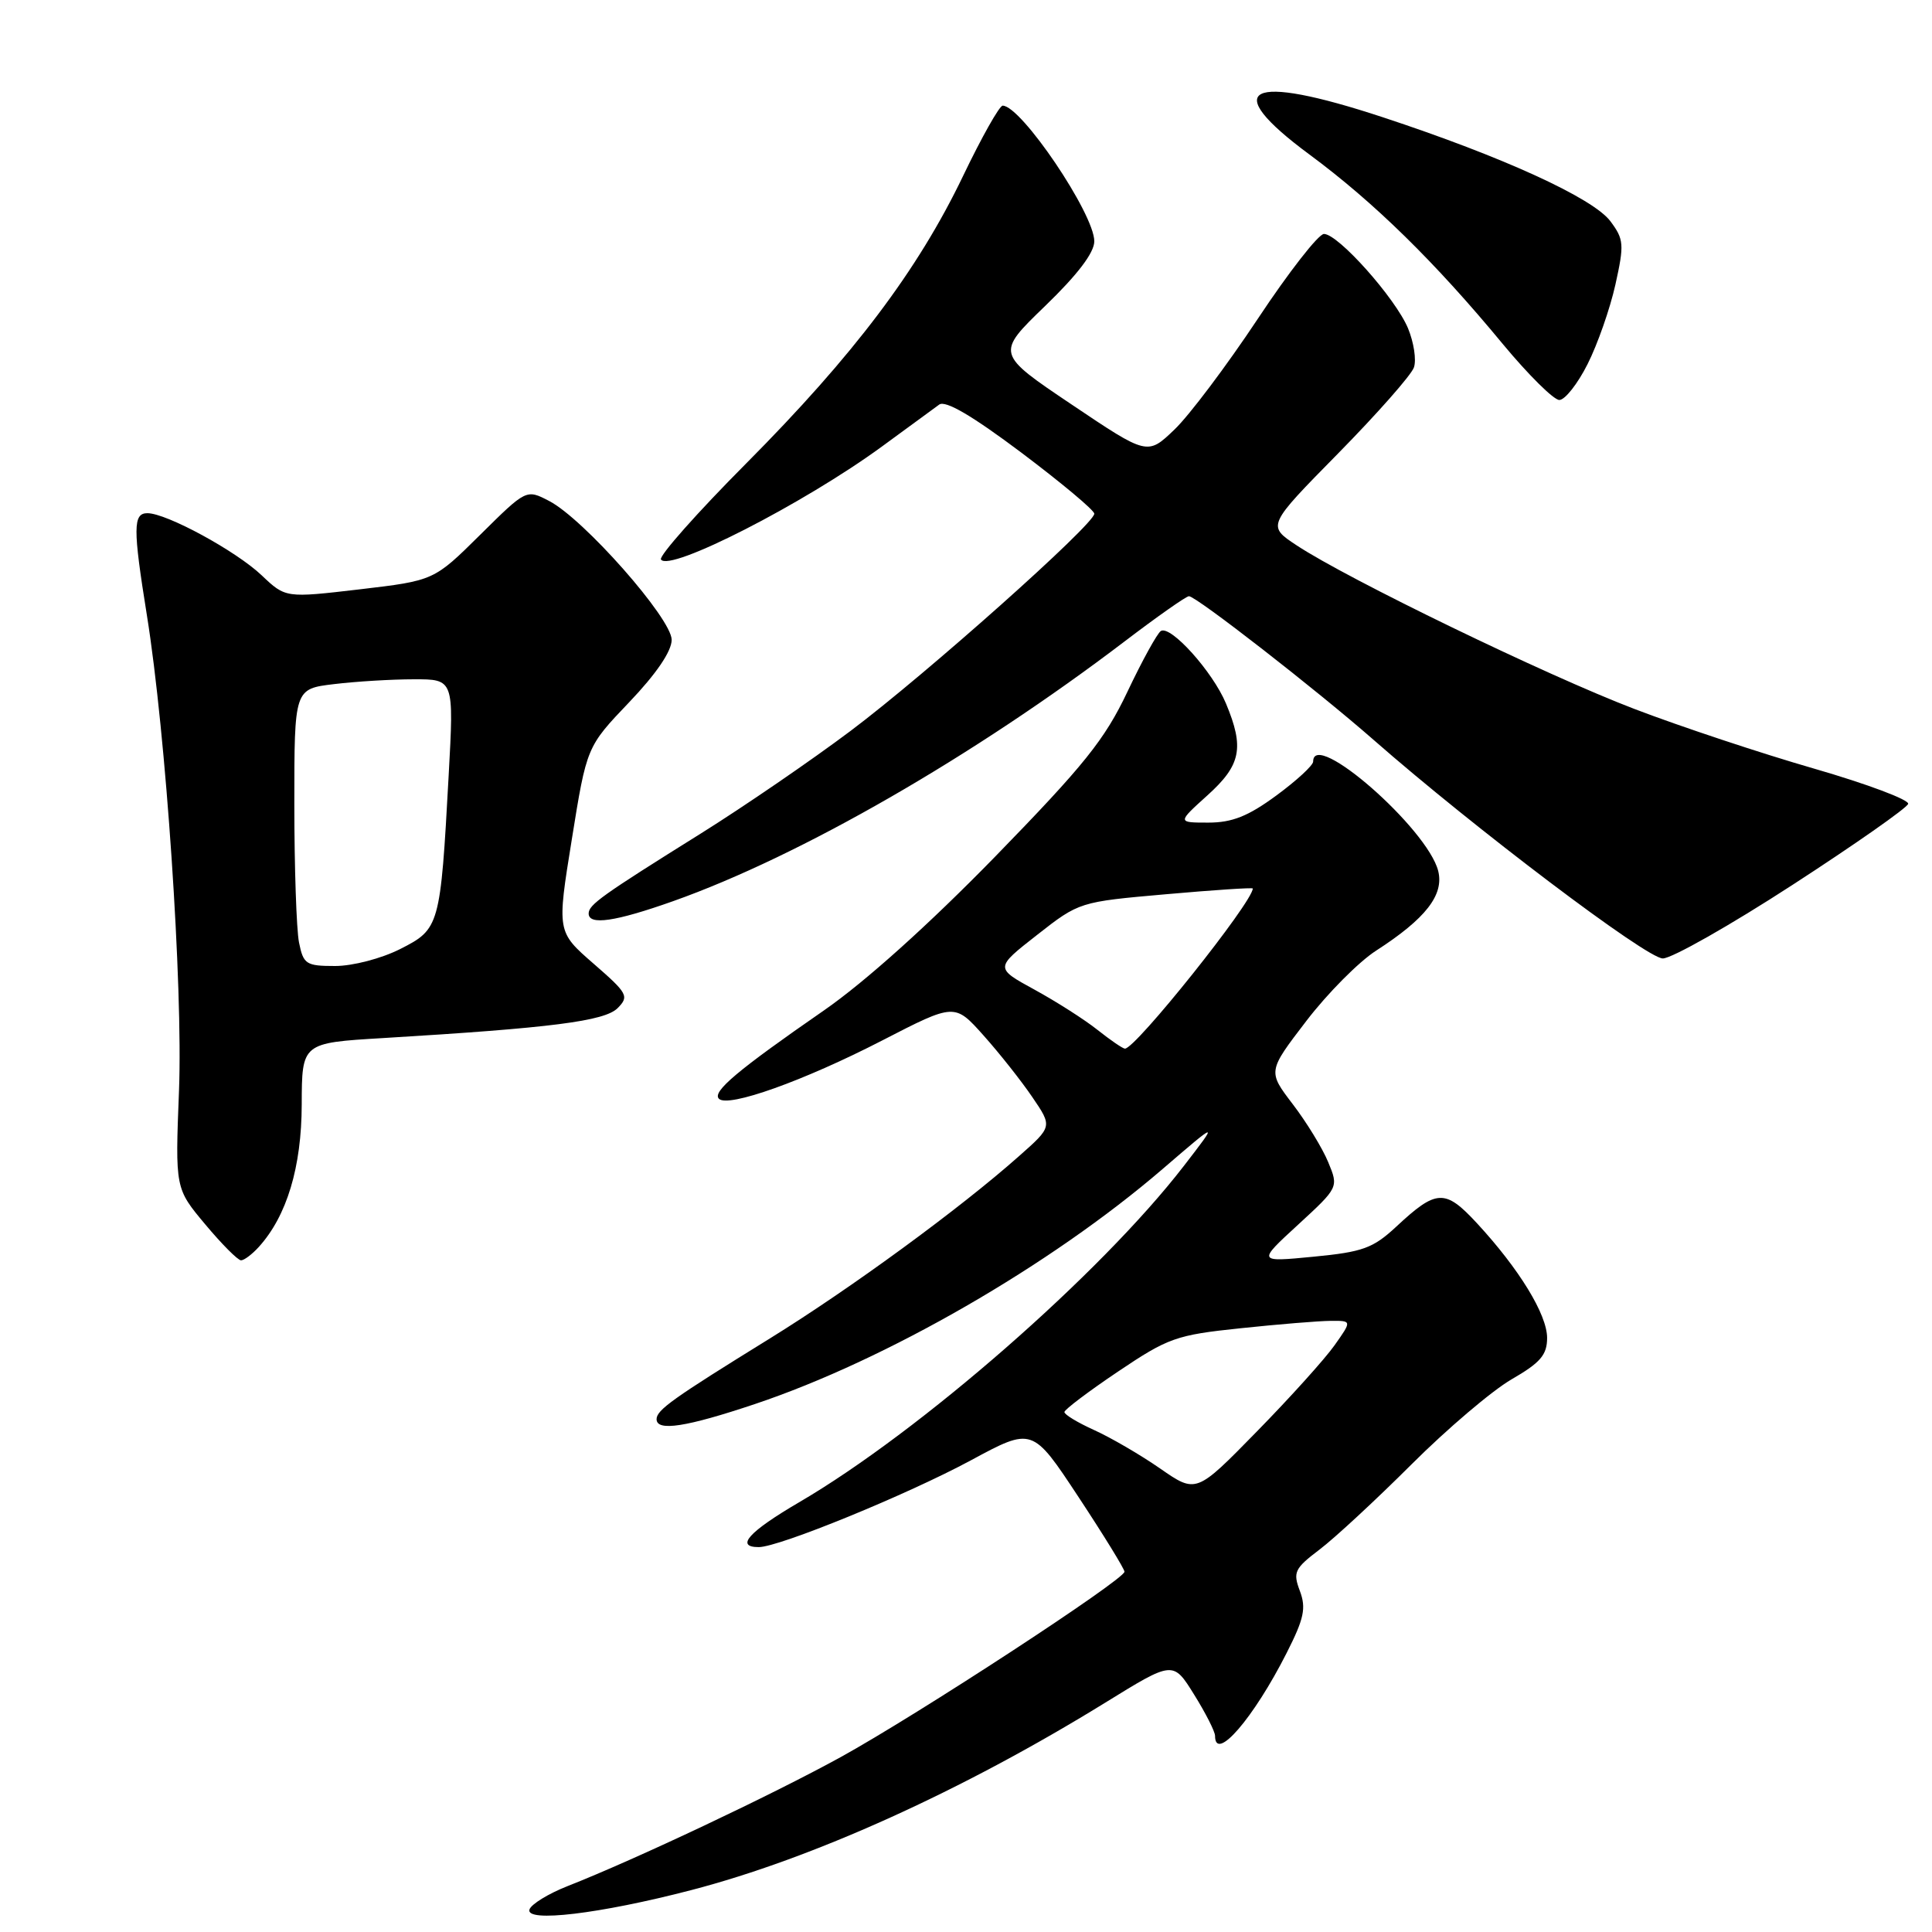 <?xml version="1.0" encoding="UTF-8" standalone="no"?>
<!DOCTYPE svg PUBLIC "-//W3C//DTD SVG 1.1//EN" "http://www.w3.org/Graphics/SVG/1.1/DTD/svg11.dtd" >
<svg xmlns="http://www.w3.org/2000/svg" xmlns:xlink="http://www.w3.org/1999/xlink" version="1.1" viewBox="0 0 256 256">
 <g >
 <path fill="currentColor"
d=" M 91.55 250.46 C 107.68 246.27 127.54 237.28 146.47 225.60 C 155.44 220.06 155.44 220.06 158.22 224.53 C 159.75 226.98 161.00 229.45 161.00 230.00 C 161.00 233.59 166.10 227.69 170.49 219.02 C 172.80 214.47 173.09 213.08 172.24 210.81 C 171.30 208.32 171.53 207.84 174.85 205.32 C 176.86 203.80 182.34 198.72 187.04 194.03 C 191.74 189.34 197.70 184.27 200.29 182.77 C 204.12 180.56 205.00 179.53 205.00 177.27 C 204.99 174.17 201.30 168.14 195.71 162.09 C 191.47 157.51 190.35 157.56 185.00 162.55 C 181.93 165.40 180.58 165.89 174.05 166.52 C 166.60 167.24 166.60 167.24 171.99 162.29 C 177.38 157.33 177.38 157.33 175.99 153.98 C 175.23 152.14 173.12 148.69 171.29 146.30 C 167.98 141.96 167.98 141.96 173.09 135.29 C 175.89 131.63 180.06 127.43 182.35 125.96 C 188.91 121.73 191.36 118.58 190.57 115.41 C 189.16 109.80 174.00 96.53 174.00 100.91 C 174.00 101.42 171.80 103.44 169.12 105.41 C 165.38 108.16 163.26 109.00 160.11 109.00 C 155.99 109.00 155.99 109.00 160.00 105.38 C 164.44 101.37 164.90 99.09 162.45 93.22 C 160.69 89.00 155.12 82.81 153.82 83.61 C 153.35 83.90 151.35 87.52 149.39 91.66 C 146.38 98.01 143.67 101.38 131.84 113.53 C 123.07 122.52 114.60 130.13 109.17 133.89 C 97.73 141.81 94.34 144.66 95.26 145.59 C 96.47 146.81 106.51 143.22 116.93 137.85 C 126.50 132.92 126.50 132.92 130.33 137.21 C 132.44 139.57 135.35 143.25 136.80 145.39 C 139.45 149.28 139.45 149.28 135.04 153.18 C 127.20 160.14 112.75 170.71 102.00 177.36 C 89.15 185.30 87.00 186.83 87.00 188.05 C 87.00 189.70 90.92 189.10 100.04 186.04 C 117.43 180.21 139.21 167.66 154.05 154.90 C 161.49 148.50 161.49 148.50 156.86 154.50 C 145.83 168.79 121.90 189.71 105.87 199.07 C 99.21 202.97 97.38 205.00 100.54 205.00 C 103.23 205.00 120.21 198.05 128.65 193.50 C 136.80 189.10 136.80 189.10 142.90 198.35 C 146.26 203.44 149.00 207.90 149.00 208.26 C 149.00 209.30 121.50 227.27 111.37 232.84 C 102.30 237.83 84.14 246.41 75.23 249.91 C 72.68 250.91 70.40 252.31 70.16 253.01 C 69.57 254.78 79.48 253.60 91.55 250.46 Z  M 34.29 165.23 C 38.01 161.12 39.96 154.66 39.98 146.35 C 40.00 138.19 40.00 138.19 50.75 137.55 C 73.06 136.21 80.12 135.31 81.84 133.58 C 83.39 132.02 83.17 131.62 78.65 127.69 C 73.79 123.46 73.79 123.46 75.77 111.21 C 77.74 98.95 77.74 98.95 83.37 93.05 C 86.96 89.29 89.00 86.29 89.00 84.78 C 89.00 81.97 77.33 68.74 72.76 66.38 C 69.74 64.81 69.74 64.81 63.62 70.87 C 57.50 76.93 57.50 76.93 47.67 78.09 C 37.84 79.24 37.84 79.24 34.67 76.23 C 31.28 73.01 22.07 68.00 19.53 68.00 C 17.62 68.00 17.61 70.00 19.46 81.50 C 21.99 97.23 24.25 130.67 23.72 144.49 C 23.21 157.48 23.21 157.48 27.20 162.24 C 29.39 164.86 31.52 167.00 31.94 167.00 C 32.35 167.00 33.41 166.20 34.29 165.23 Z  M 237.52 117.25 C 245.79 111.89 252.68 107.06 252.84 106.52 C 253.00 105.98 247.40 103.88 240.39 101.85 C 233.38 99.83 222.66 96.27 216.57 93.94 C 204.98 89.52 178.55 76.72 171.81 72.26 C 167.88 69.66 167.88 69.66 177.31 60.08 C 182.49 54.81 187.01 49.69 187.35 48.69 C 187.70 47.70 187.34 45.37 186.57 43.50 C 184.90 39.51 177.32 31.00 175.43 31.00 C 174.71 31.00 170.76 36.06 166.66 42.25 C 162.55 48.44 157.59 55.04 155.62 56.92 C 152.04 60.35 152.04 60.35 142.00 53.60 C 131.96 46.85 131.96 46.85 138.48 40.55 C 142.78 36.40 145.00 33.48 145.00 31.97 C 145.00 28.33 135.31 14.00 132.86 14.00 C 132.43 14.00 130.07 18.19 127.61 23.32 C 121.61 35.82 113.11 47.08 98.89 61.39 C 92.38 67.93 87.30 73.67 87.58 74.13 C 88.65 75.87 106.52 66.73 116.87 59.16 C 120.37 56.60 123.78 54.10 124.45 53.61 C 125.28 53.01 128.81 55.08 135.34 59.98 C 140.65 63.98 145.00 67.61 145.00 68.07 C 145.00 69.47 122.75 89.30 112.73 96.83 C 107.51 100.75 98.58 106.87 92.87 110.44 C 79.71 118.66 78.00 119.88 78.00 121.05 C 78.00 122.64 81.52 122.13 89.19 119.41 C 106.05 113.43 129.03 100.20 149.03 84.98 C 153.35 81.69 157.18 79.00 157.54 79.00 C 158.50 79.00 174.47 91.43 182.00 98.03 C 195.32 109.71 218.19 127.00 220.33 127.00 C 221.52 127.00 229.26 122.61 237.52 117.25 Z  M 210.36 48.25 C 211.68 45.64 213.34 40.90 214.05 37.71 C 215.23 32.38 215.18 31.72 213.39 29.32 C 211.09 26.24 199.09 20.76 183.21 15.53 C 165.31 9.63 161.47 11.57 173.49 20.46 C 182.07 26.80 190.16 34.73 199.15 45.61 C 202.52 49.67 205.88 53.00 206.62 53.00 C 207.36 53.00 209.05 50.86 210.36 48.25 Z  M 153.73 194.59 C 151.11 192.77 147.17 190.48 144.98 189.49 C 142.79 188.50 141.02 187.43 141.04 187.10 C 141.06 186.77 144.26 184.35 148.16 181.73 C 154.79 177.27 155.85 176.89 164.38 176.00 C 169.39 175.47 174.77 175.03 176.32 175.02 C 179.14 175.00 179.14 175.00 176.84 178.25 C 175.58 180.04 170.94 185.19 166.52 189.70 C 158.50 197.90 158.50 197.90 153.73 194.59 Z  M 145.43 136.47 C 143.74 135.12 139.99 132.73 137.09 131.14 C 131.82 128.26 131.82 128.26 137.42 123.88 C 143.00 119.51 143.04 119.50 154.51 118.49 C 160.83 117.93 166.00 117.59 166.00 117.73 C 166.00 119.52 150.39 139.07 149.05 138.95 C 148.75 138.93 147.12 137.81 145.43 136.47 Z  M 39.62 124.88 C 39.28 123.16 39.00 114.89 39.00 106.51 C 39.00 91.28 39.00 91.28 44.25 90.65 C 47.14 90.30 51.90 90.01 54.83 90.01 C 60.15 90.00 60.15 90.00 59.45 102.75 C 58.36 122.74 58.25 123.11 53.03 125.75 C 50.54 127.01 46.74 128.00 44.41 128.00 C 40.55 128.00 40.20 127.77 39.62 124.88 Z "/>
</g>
</svg>